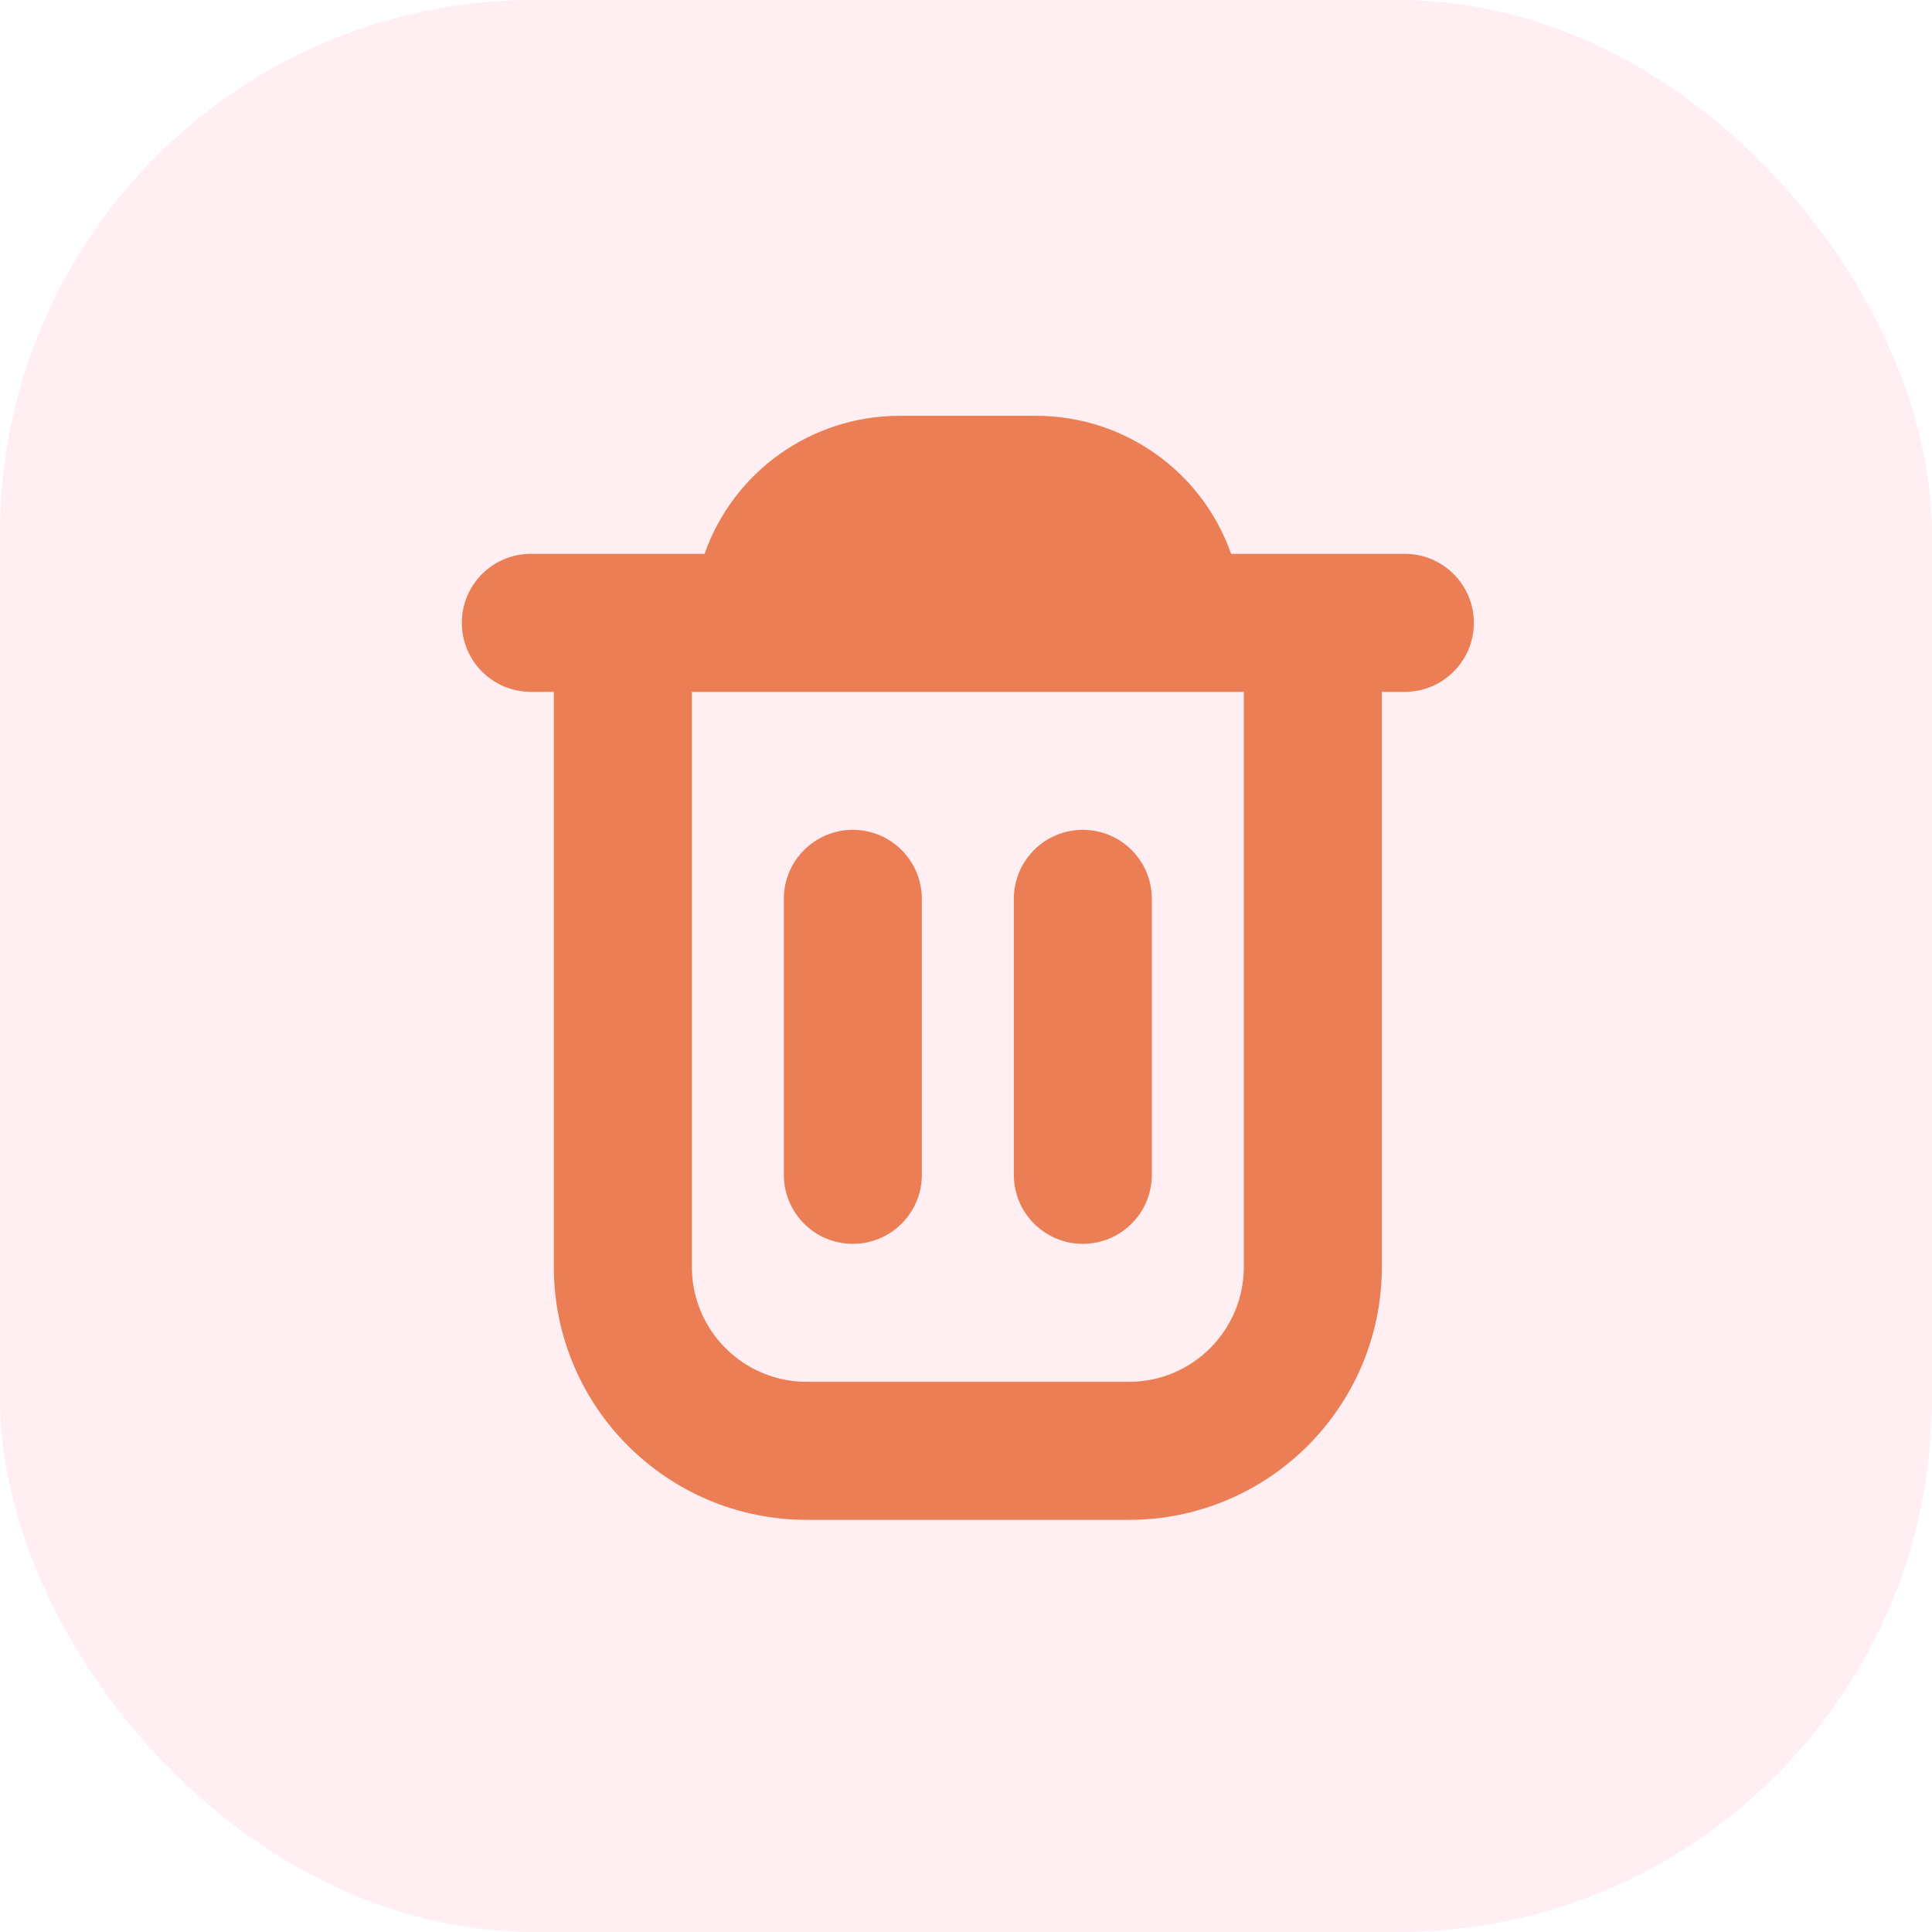 <svg width="525" height="525" viewBox="0 0 525 525" fill="none" xmlns="http://www.w3.org/2000/svg">
<rect width="525" height="525" rx="145" fill="#FFB2C4" fill-opacity="0.22"/>
<path d="M400.5 169.25C400.5 158.895 392.105 150.5 381.75 150.5H334.55C326.651 128.092 305.509 113.076 281.75 113H244.25C220.491 113.076 199.348 128.092 191.45 150.5H144.25C133.894 150.5 125.5 158.895 125.5 169.25C125.5 179.605 133.894 188 144.25 188H150.5V344.25C150.5 382.22 181.28 413 219.25 413H306.749C344.719 413 375.5 382.22 375.5 344.25V188H381.75C392.105 188 400.5 179.605 400.5 169.25ZM338 344.25C338 361.509 324.009 375.5 306.75 375.5H219.25C201.991 375.5 188 361.509 188 344.25V188H338V344.25Z" fill="#EB7E54"/>
<path d="M231.75 338C242.106 338 250.5 329.605 250.5 319.25V244.25C250.5 233.895 242.106 225.5 231.75 225.5C221.395 225.5 213 233.895 213 244.25V319.25C213 329.605 221.395 338 231.75 338Z" fill="#EB7E54"/>
<path d="M294.25 338C304.605 338 313 329.605 313 319.25V244.25C313 233.895 304.605 225.5 294.25 225.5C283.894 225.5 275.5 233.895 275.5 244.25V319.25C275.5 329.605 283.894 338 294.25 338Z" fill="#EB7E54"/>
</svg>
